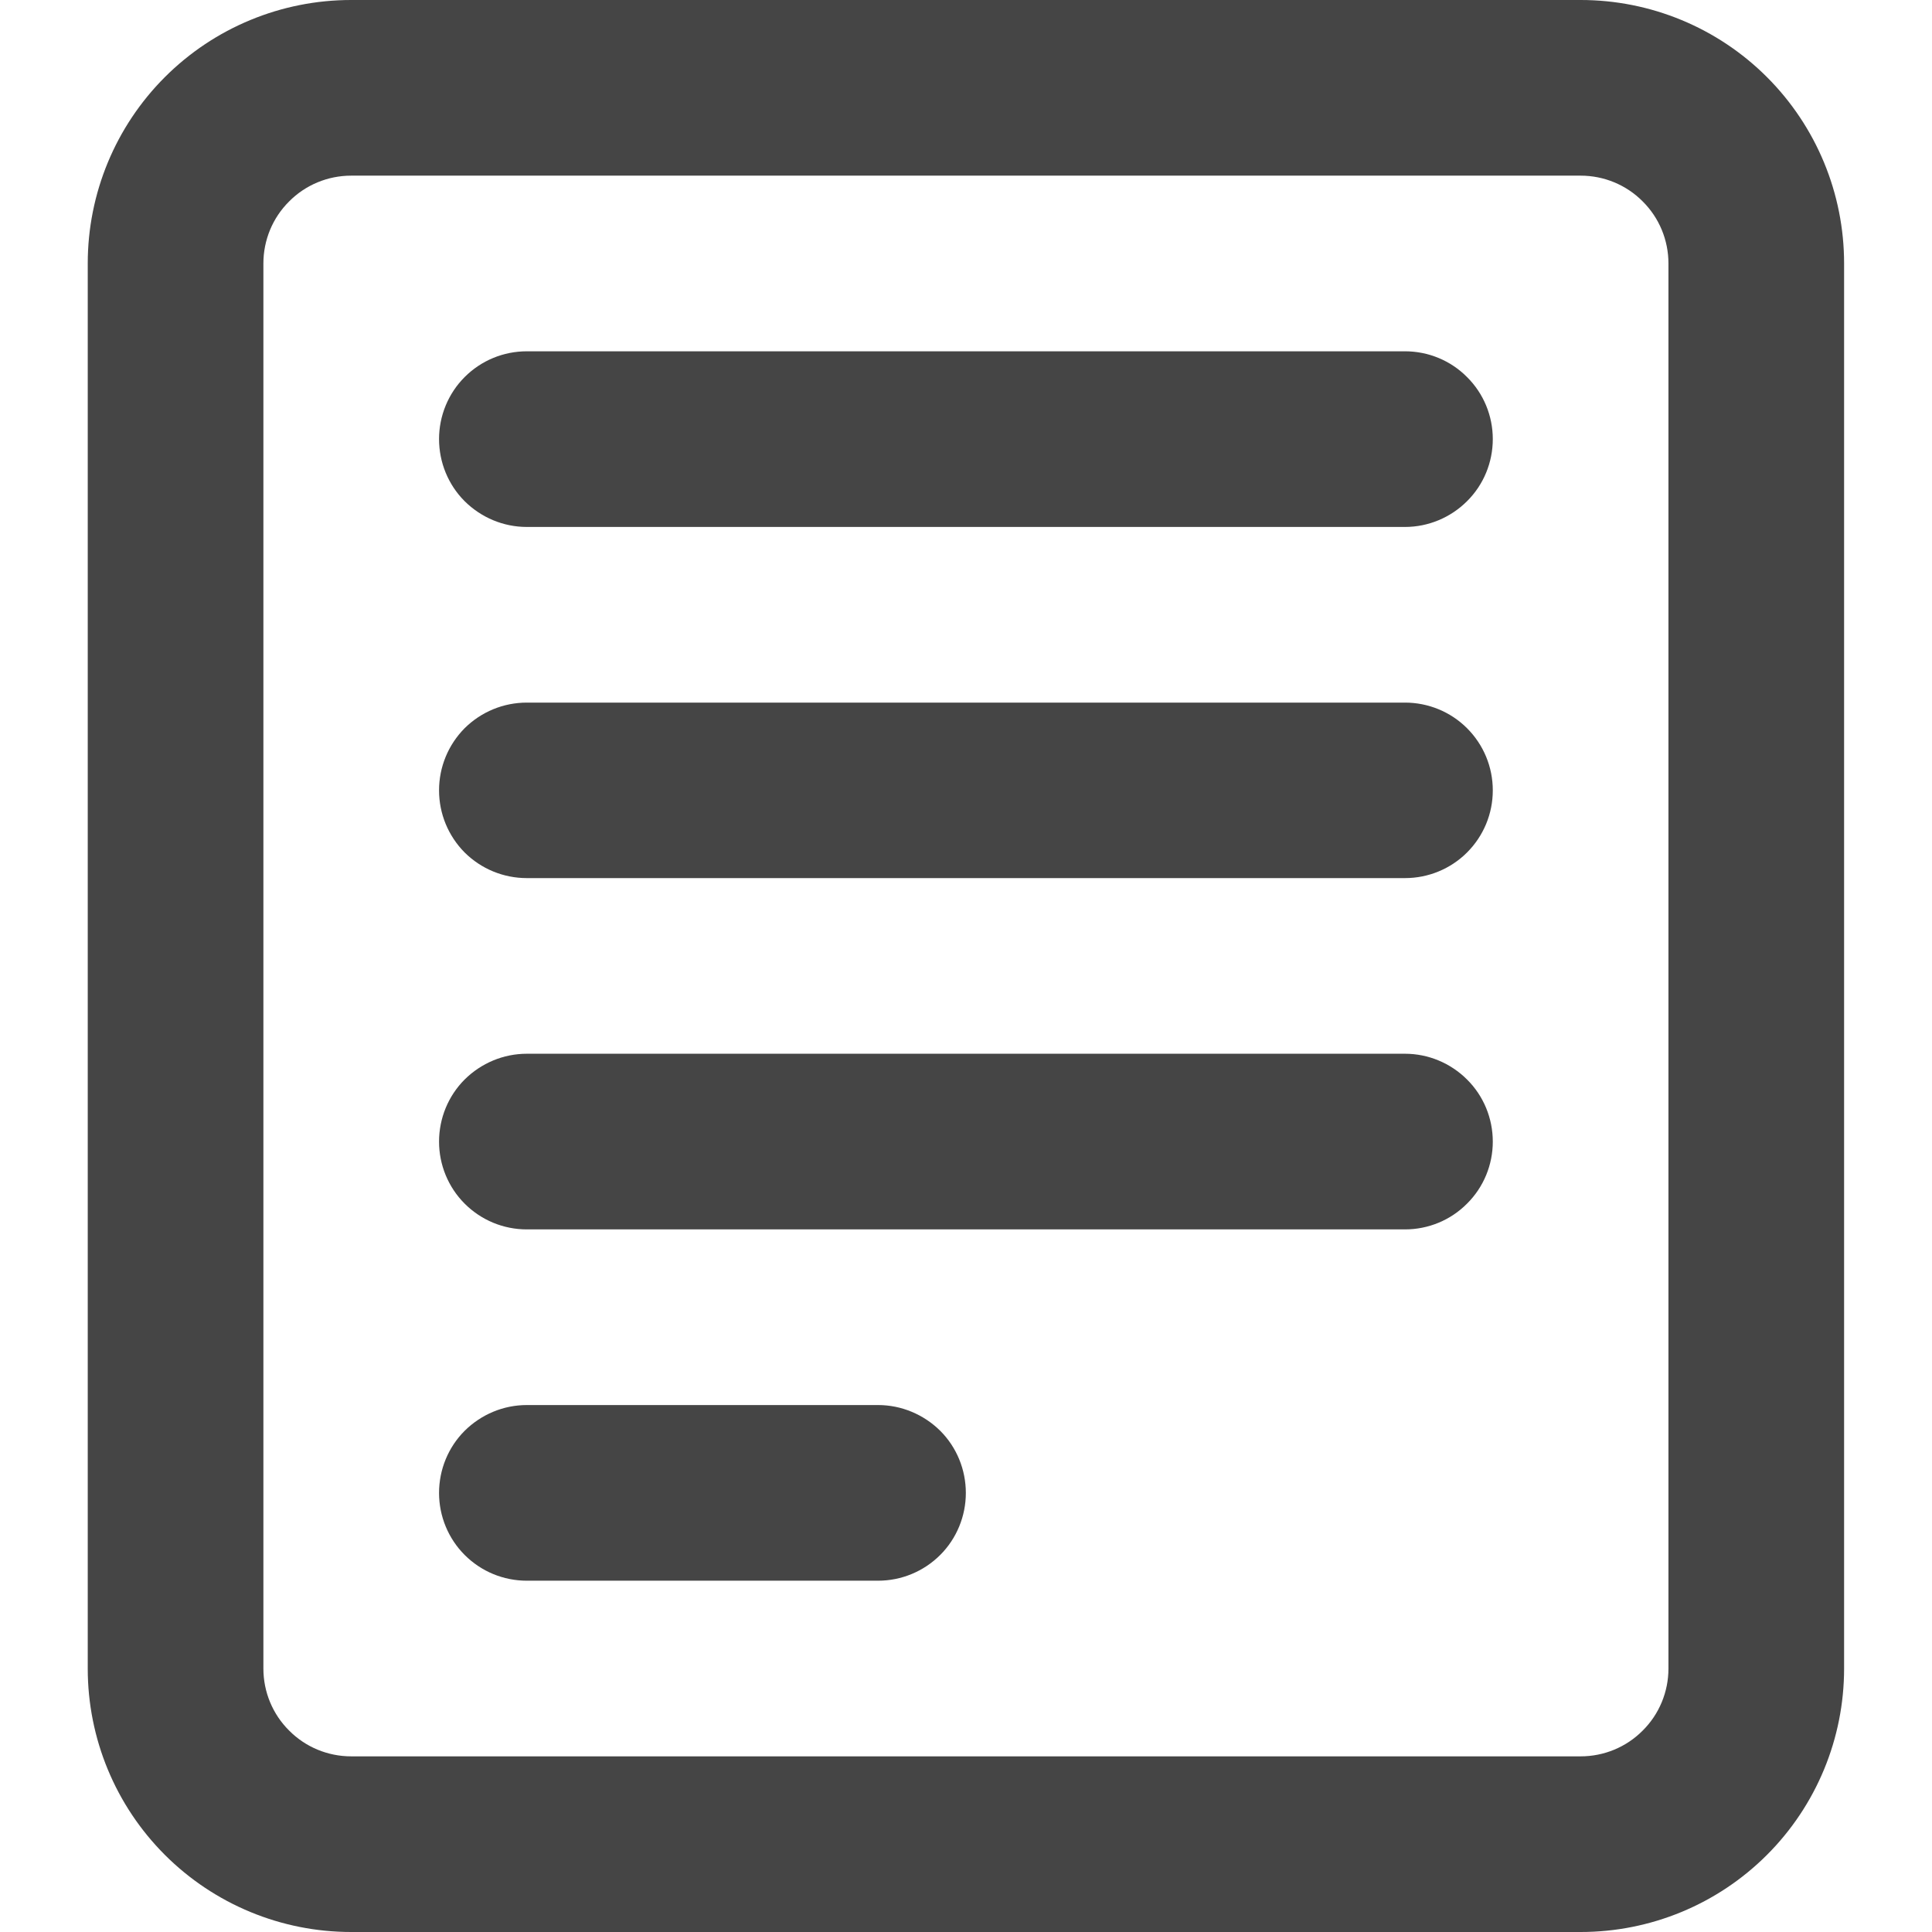 <svg xmlns="http://www.w3.org/2000/svg" width="12" height="12" fill="none" viewBox="0 0 12 12"><path fill="#454545" d="M2.727 2.727C2.727 2.583 2.784 2.444 2.886 2.342C2.989 2.239 3.127 2.182 3.272 2.182H8.727C8.871 2.182 9.01 2.239 9.112 2.342C9.215 2.444 9.272 2.583 9.272 2.727C9.272 2.872 9.215 3.011 9.112 3.113C9.01 3.215 8.871 3.273 8.727 3.273H3.272C3.127 3.273 2.989 3.215 2.886 3.113C2.784 3.011 2.727 2.872 2.727 2.727Z"/><path fill="#454545" d="M2.727 4.909C2.727 4.764 2.784 4.626 2.886 4.523C2.989 4.421 3.127 4.364 3.272 4.364H8.727C8.871 4.364 9.01 4.421 9.112 4.523C9.215 4.626 9.272 4.764 9.272 4.909C9.272 5.054 9.215 5.192 9.112 5.295C9.01 5.397 8.871 5.454 8.727 5.454H3.272C3.127 5.454 2.989 5.397 2.886 5.295C2.784 5.192 2.727 5.054 2.727 4.909Z"/><path fill="#454545" d="M3.272 6.545C3.127 6.545 2.989 6.603 2.886 6.705C2.784 6.807 2.727 6.946 2.727 7.091C2.727 7.235 2.784 7.374 2.886 7.476C2.989 7.579 3.127 7.636 3.272 7.636H8.727C8.871 7.636 9.01 7.579 9.112 7.476C9.215 7.374 9.272 7.235 9.272 7.091C9.272 6.946 9.215 6.807 9.112 6.705C9.01 6.603 8.871 6.545 8.727 6.545H3.272Z"/><path fill="#454545" d="M2.727 9.273C2.727 9.128 2.784 8.989 2.886 8.887C2.989 8.785 3.127 8.727 3.272 8.727H5.454C5.598 8.727 5.737 8.785 5.84 8.887C5.942 8.989 5.999 9.128 5.999 9.273C5.999 9.417 5.942 9.556 5.84 9.658C5.737 9.761 5.598 9.818 5.454 9.818H3.272C3.127 9.818 2.989 9.761 2.886 9.658C2.784 9.556 2.727 9.417 2.727 9.273Z"/><path fill="#454545" fill-rule="evenodd" d="M0.545 1.636C0.545 1.202 0.717 0.786 1.024 0.479C1.331 0.172 1.747 0 2.181 0H9.818C10.252 0 10.668 0.172 10.975 0.479C11.282 0.786 11.454 1.202 11.454 1.636V10.364C11.454 10.798 11.282 11.214 10.975 11.521C10.668 11.828 10.252 12 9.818 12H2.181C1.747 12 1.331 11.828 1.024 11.521C0.717 11.214 0.545 10.798 0.545 10.364V1.636ZM2.181 1.091H9.818C9.962 1.091 10.101 1.148 10.203 1.251C10.306 1.353 10.363 1.492 10.363 1.636V10.364C10.363 10.508 10.306 10.647 10.203 10.749C10.101 10.852 9.962 10.909 9.818 10.909H2.181C2.037 10.909 1.898 10.852 1.796 10.749C1.693 10.647 1.636 10.508 1.636 10.364V1.636C1.636 1.492 1.693 1.353 1.796 1.251C1.898 1.148 2.037 1.091 2.181 1.091Z" clip-rule="evenodd"/></svg>